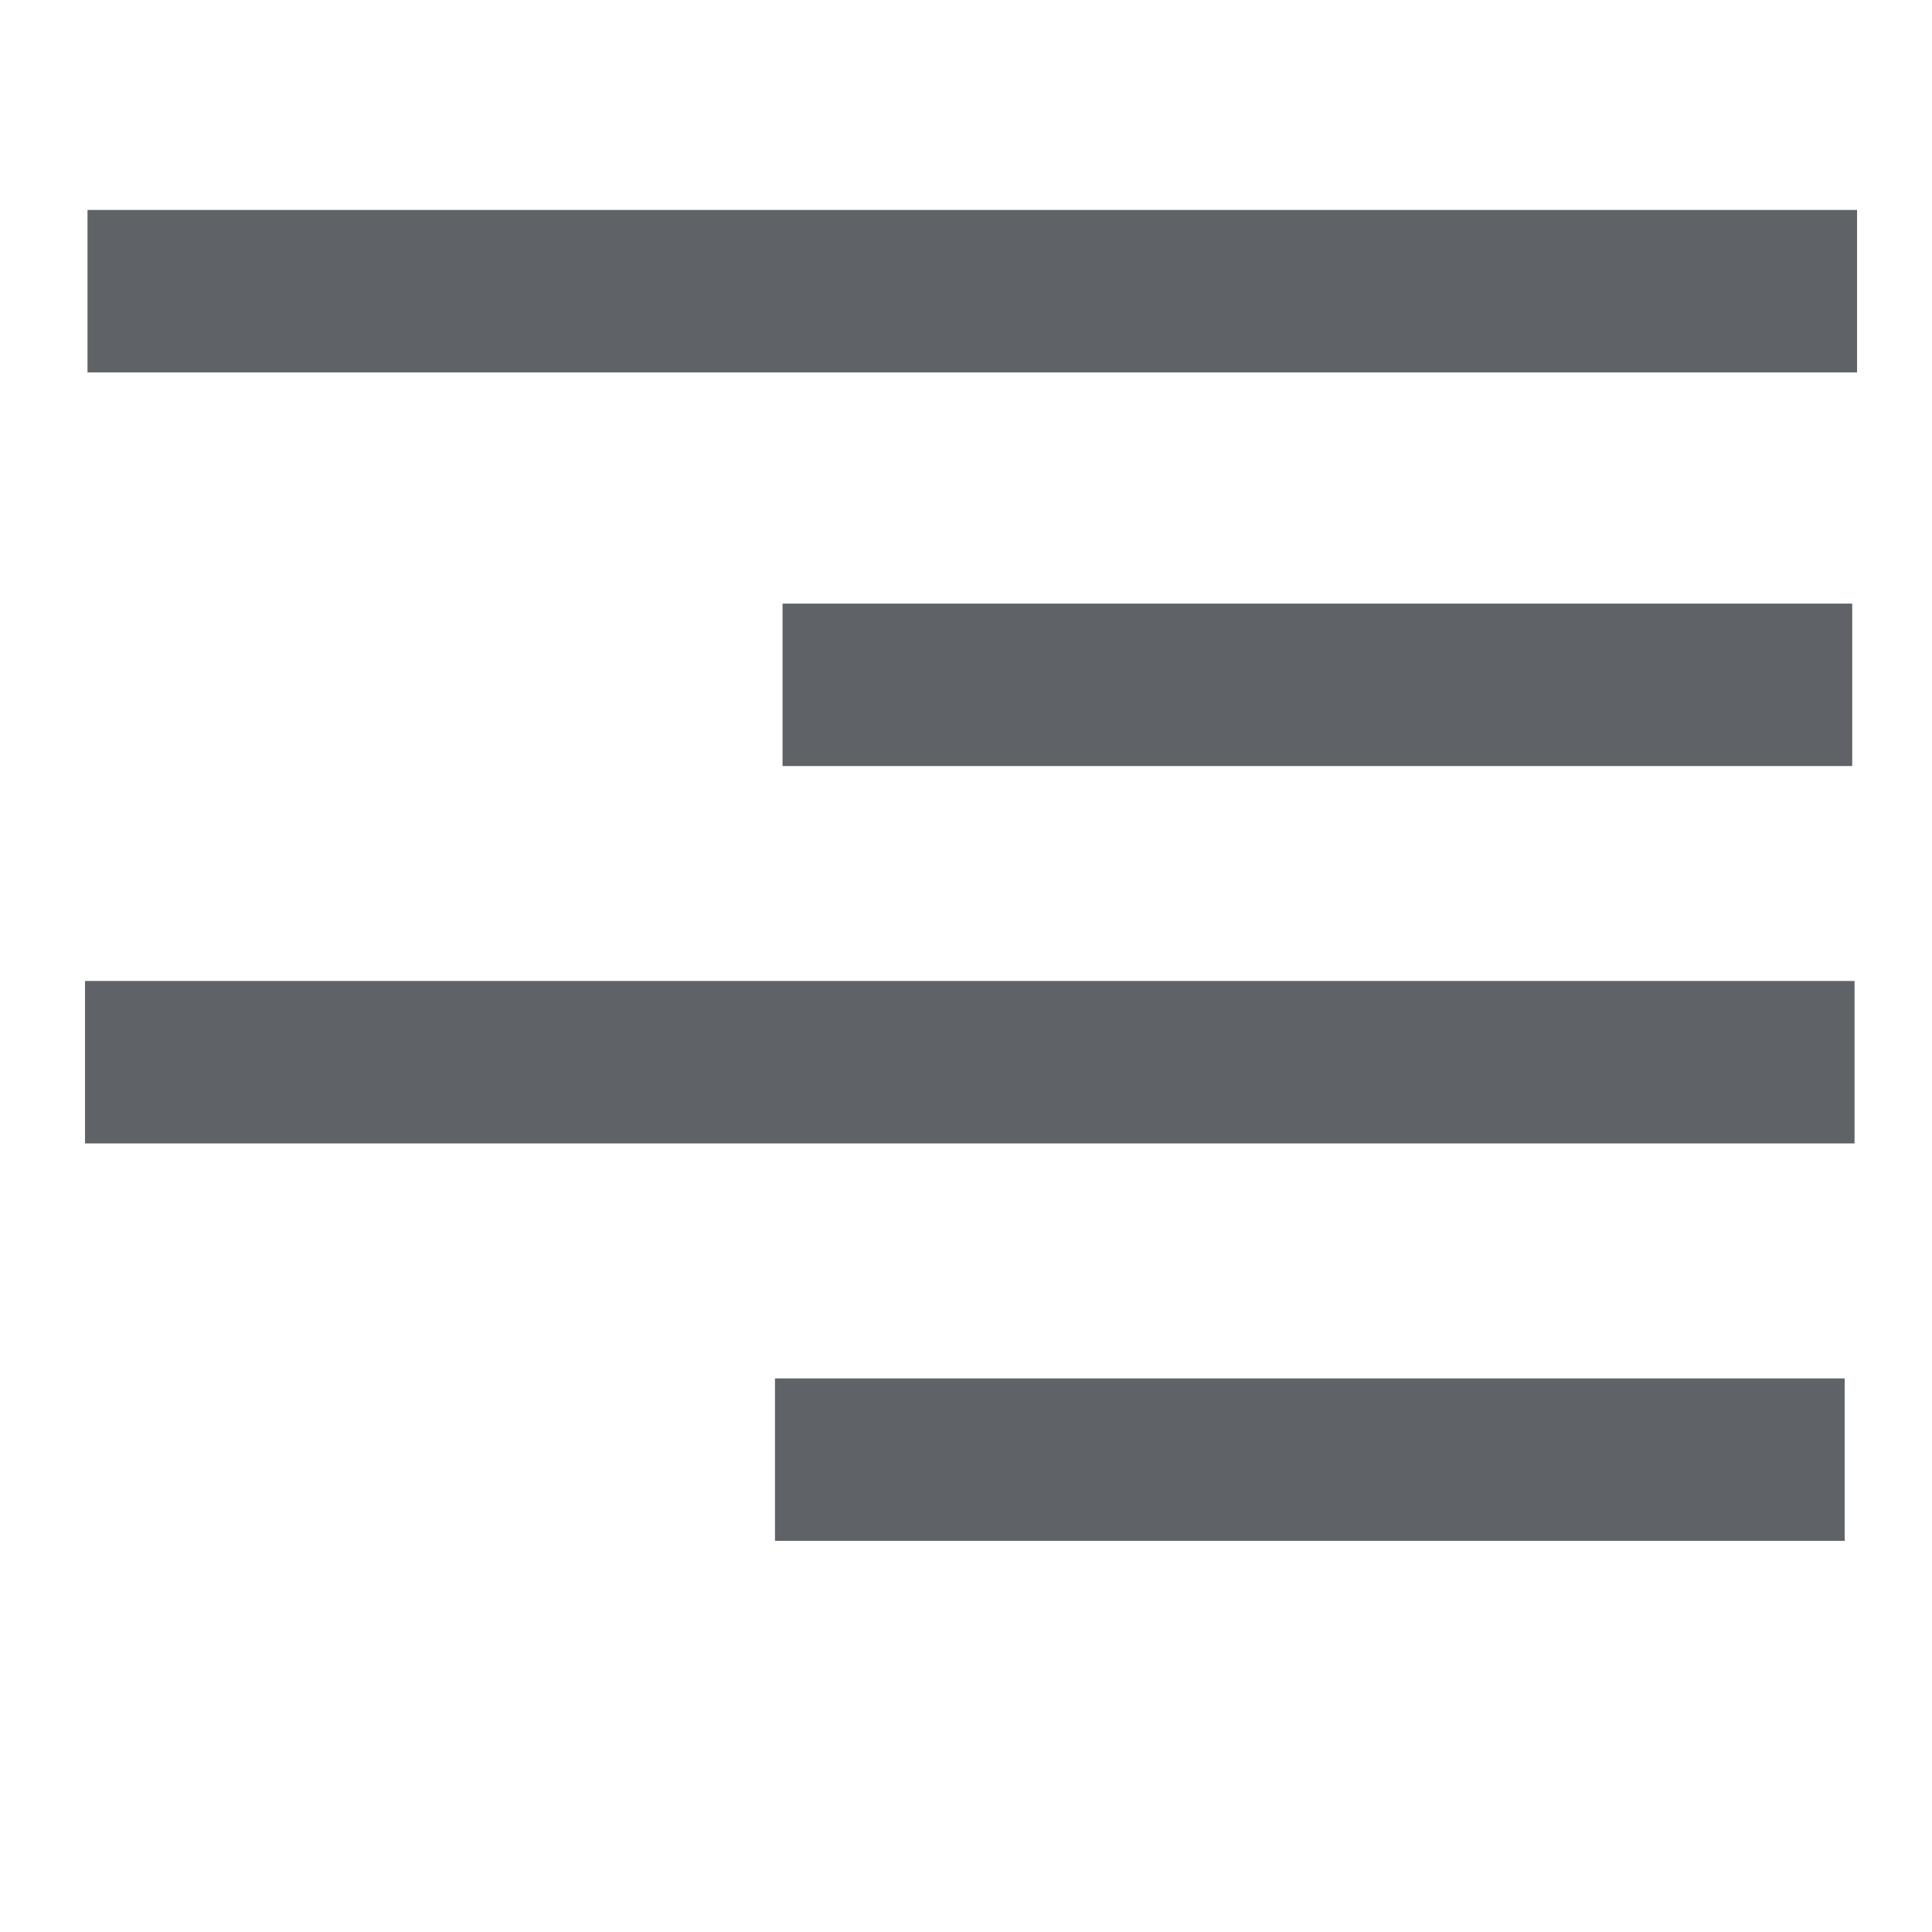 <svg width="24" height="24" class="ink-icon" xmlns="http://www.w3.org/2000/svg"><path style="fill:#5f6368;fill-opacity:1" d="M1.087 2.608h21.982v2.018H1.087zM1.056 12.186h21.982v2.018H1.056z"/><path style="fill:#5f6368;fill-opacity:1;stroke-width:.778" d="M9.721 7.498h13.288v2.018H9.721zM9.627 17.123h13.288v2.018H9.627z"/></svg>